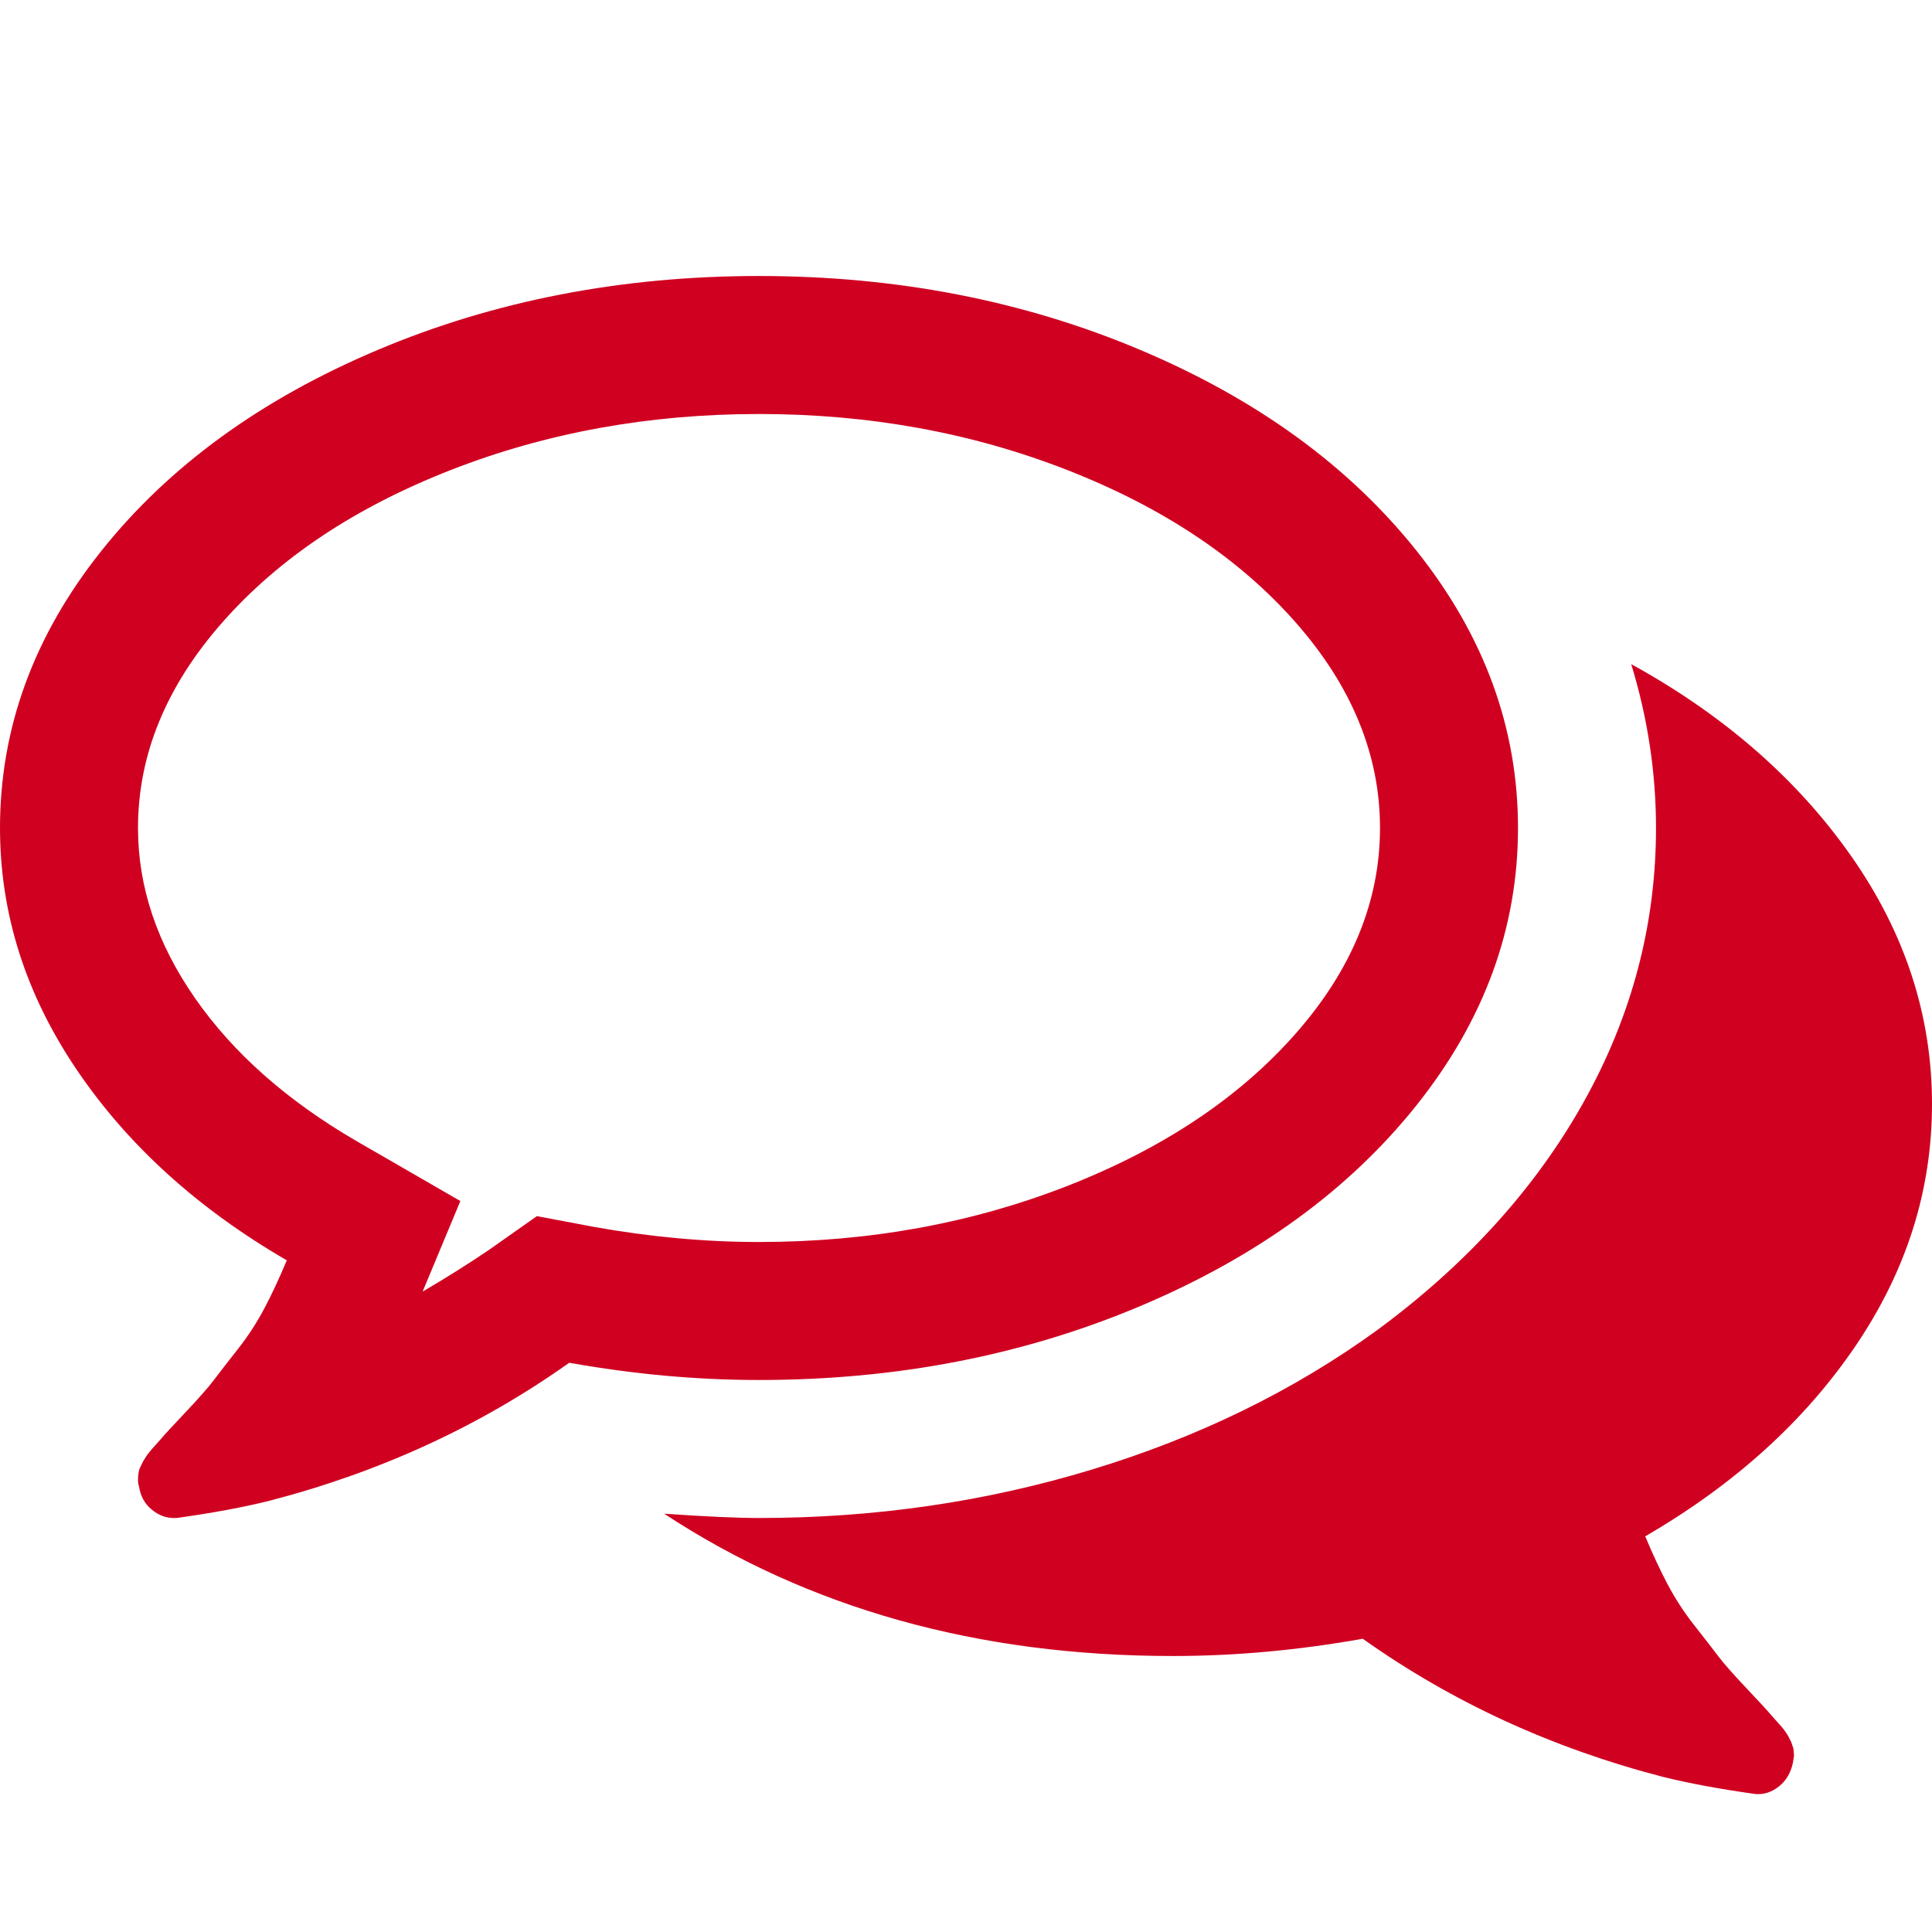 <?xml version="1.0" encoding="utf-8"?>
<!-- Generator: Adobe Illustrator 21.1.0, SVG Export Plug-In . SVG Version: 6.00 Build 0)  -->
<svg version="1.1" id="Layer_1" xmlns="http://www.w3.org/2000/svg" xmlns:xlink="http://www.w3.org/1999/xlink" x="0px" y="0px"
	 viewBox="0 0 1792 1792" style="enable-background:new 0 0 1792 1792;" xml:space="preserve">
<style type="text/css">
	.st0{fill:#D00021;}
</style>
<path class="st0" d="M704,384c-102,0-197.3,17.3-286,52s-159.2,81.7-211.5,141S128,700,128,768c0,54.7,17.7,107.3,53,158
	s85,94.7,149,132l97,56l-35,84c22.7-13.3,43.3-26.3,62-39l44-31l53,10c52,9.3,103,14,153,14c102,0,197.3-17.3,286-52
	s159.2-81.7,211.5-141s78.5-123,78.5-191s-26.2-131.7-78.5-191S1078.7,470.7,990,436S806,384,704,384z M704,256
	c127.3,0,245.2,22.8,353.5,68.5S1251.3,432.3,1314,511s94,164.3,94,257s-31.3,178.3-94,257s-148.2,140.8-256.5,186.5
	S831.3,1280,704,1280c-57.3,0-116-5.3-176-16c-82.7,58.7-175.3,101.3-278,128c-24,6-52.7,11.3-86,16h-3c-7.3,0-14.2-2.7-20.5-8
	s-10.2-12.3-11.5-21c-0.7-2-1-4.2-1-6.5s0.2-4.5,0.5-6.5s1-4,2-6l2.5-5l3.5-5.5l4-5l4.5-5l4-4.5c3.3-4,11-12.3,23-25
	s20.7-22.5,26-29.5s12.8-16.7,22.5-29s18-25.2,25-38.5s13.8-28,20.5-44c-82.7-48-147.7-107-195-177S0,847.3,0,768
	c0-92.7,31.3-178.3,94-257s148.2-140.8,256.5-186.5S576.7,256,704,256z M1526,1425c6.7,16,13.5,30.7,20.5,44s15.3,26.2,25,38.5
	s17.2,22,22.5,29s14,16.8,26,29.5s19.7,21,23,25c0.7,0.7,2,2.2,4,4.5s3.5,4,4.5,5s2.3,2.7,4,5s2.8,4.2,3.5,5.5l2.5,5l2,6l0.5,6.5
	l-1,6.5c-2,9.3-6.3,16.7-13,22s-14,7.7-22,7c-33.3-4.7-62-10-86-16c-102.7-26.7-195.3-69.3-278-128c-60,10.7-118.7,16-176,16
	c-180.7,0-338-44-472-132c38.7,2.7,68,4,88,4c107.3,0,210.3-15,309-45s186.7-73,264-129c83.3-61.3,147.3-132,192-212
	s67-164.7,67-254c0-51.3-7.7-102-23-152c86,47.3,154,106.7,204,178s75,148,75,230c0,80-23.7,154.8-71,224.5S1608.7,1377,1526,1425z"
	/>
</svg>
